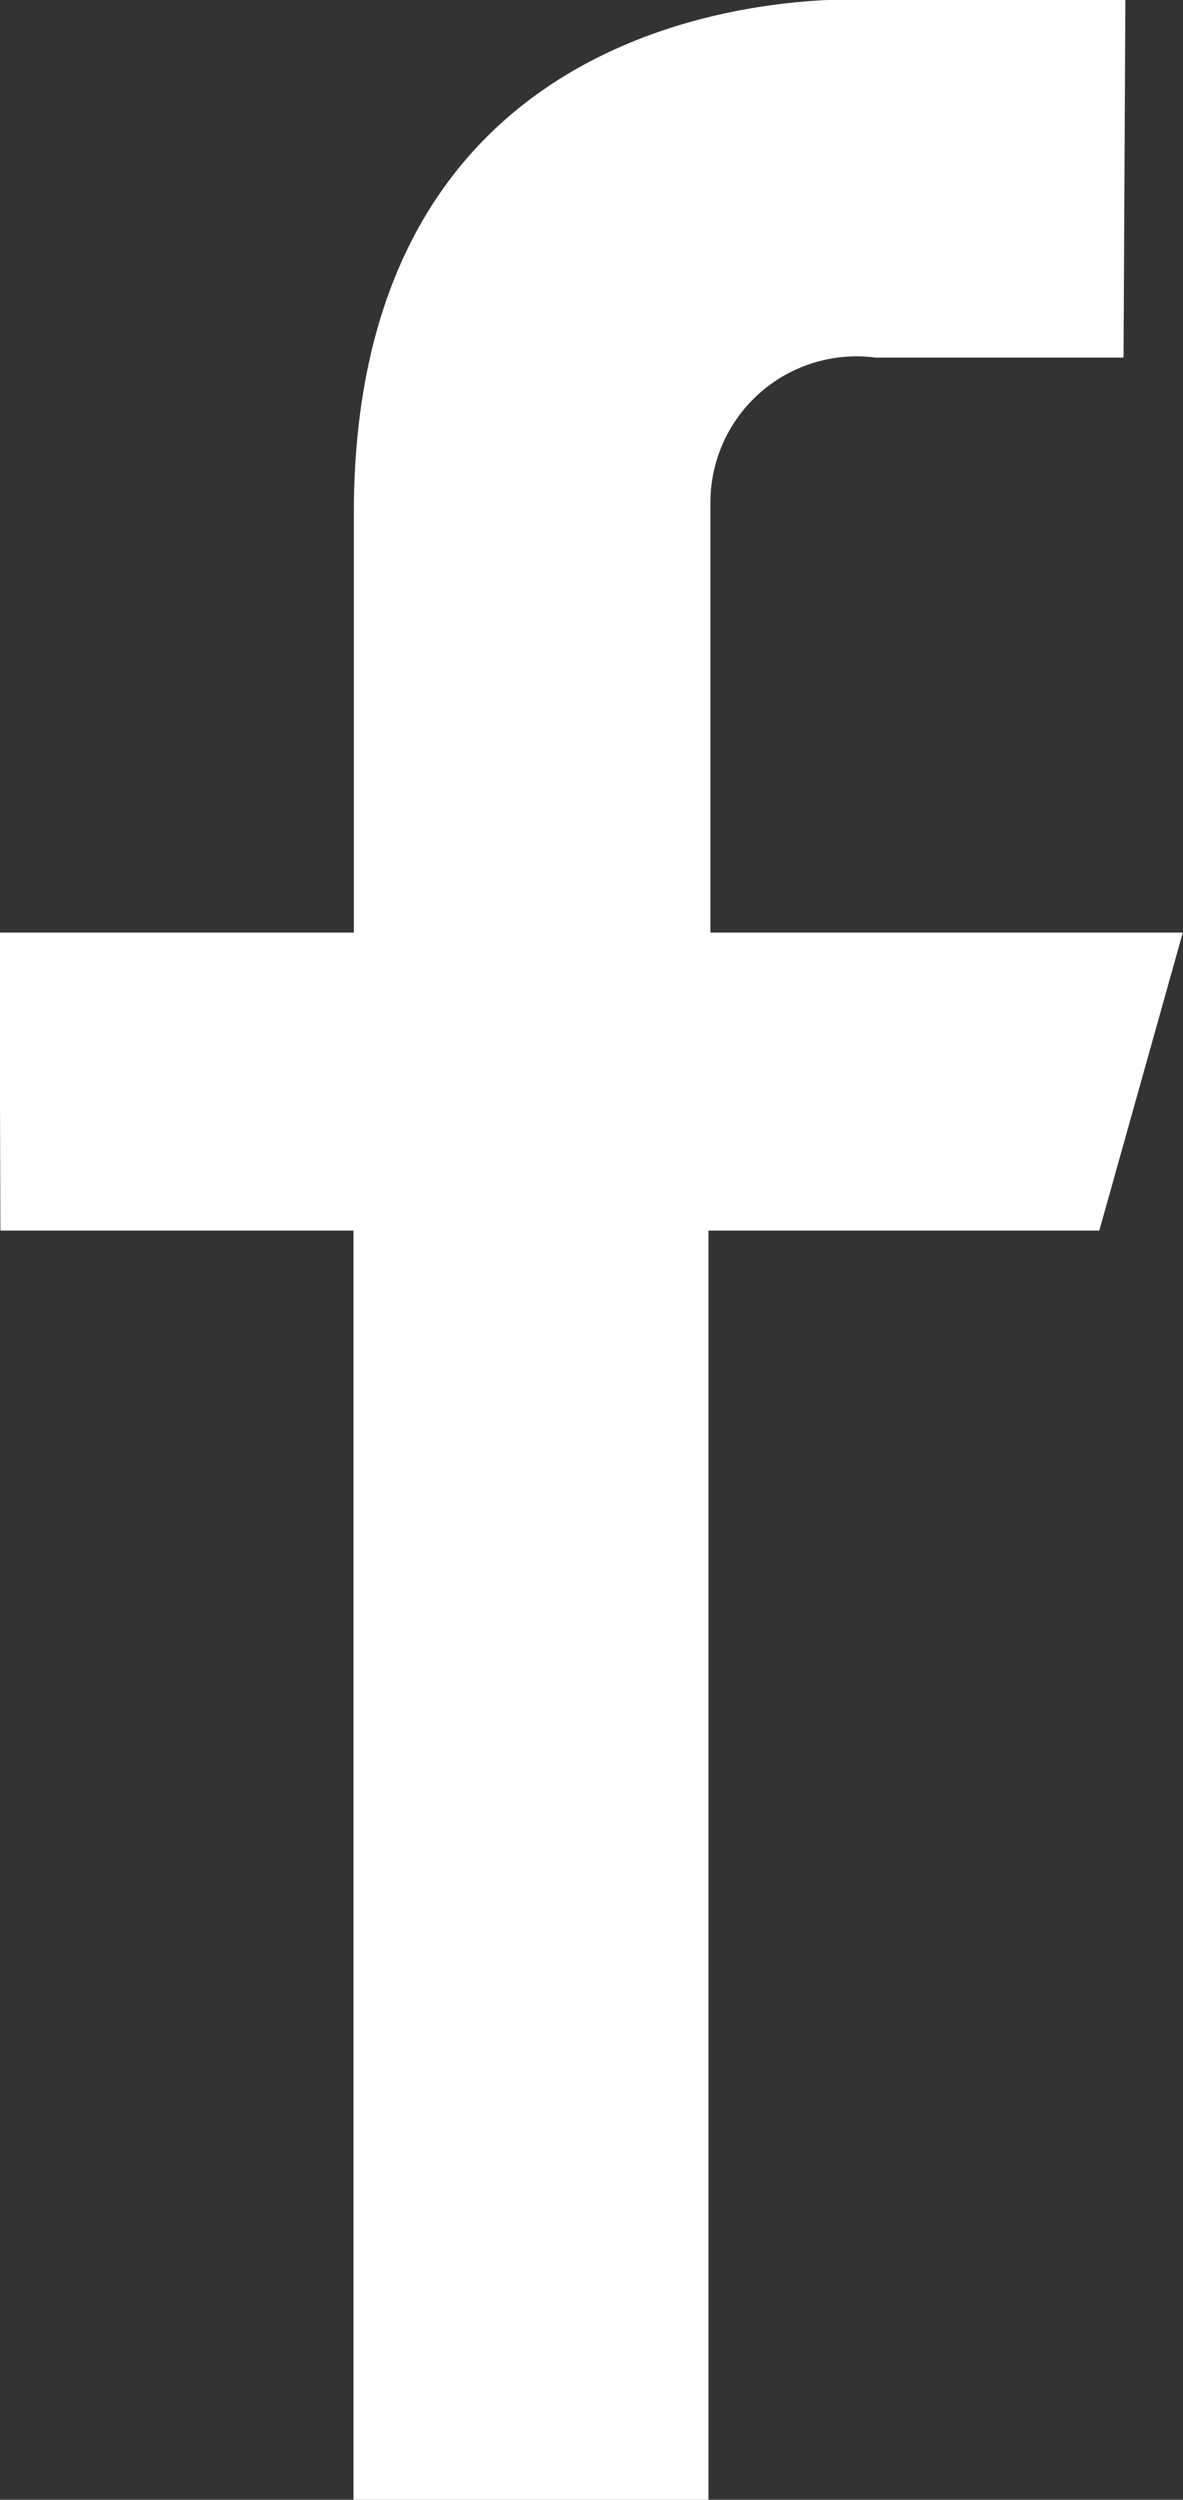 <svg xmlns="http://www.w3.org/2000/svg" width="17.468" height="36.91" viewBox="0 0 17.468 36.91">
  <rect x="0" y="0" width="17.468" height="36.91" fill="#333333" stroke="none"/>
  <defs>
    <style>
      .cls-1 {
        fill: #fff;
        fill-rule: evenodd;
      }
    </style>
  </defs>
  <path id="Facebook_Icon" data-name="Facebook Icon" class="cls-1" d="M156.305,8736.84h-3.692s-7.7-.58-7.7,7.58v6.19H139.68l0.014,4.4h5.214l0,18.74h5.241v-18.74h5.771l1.233-4.4h-6.975v-6.35a2.158,2.158,0,0,1,2.439-2.14h3.661Z" transform="translate(-139.688 -8736.84)"/>
</svg>
